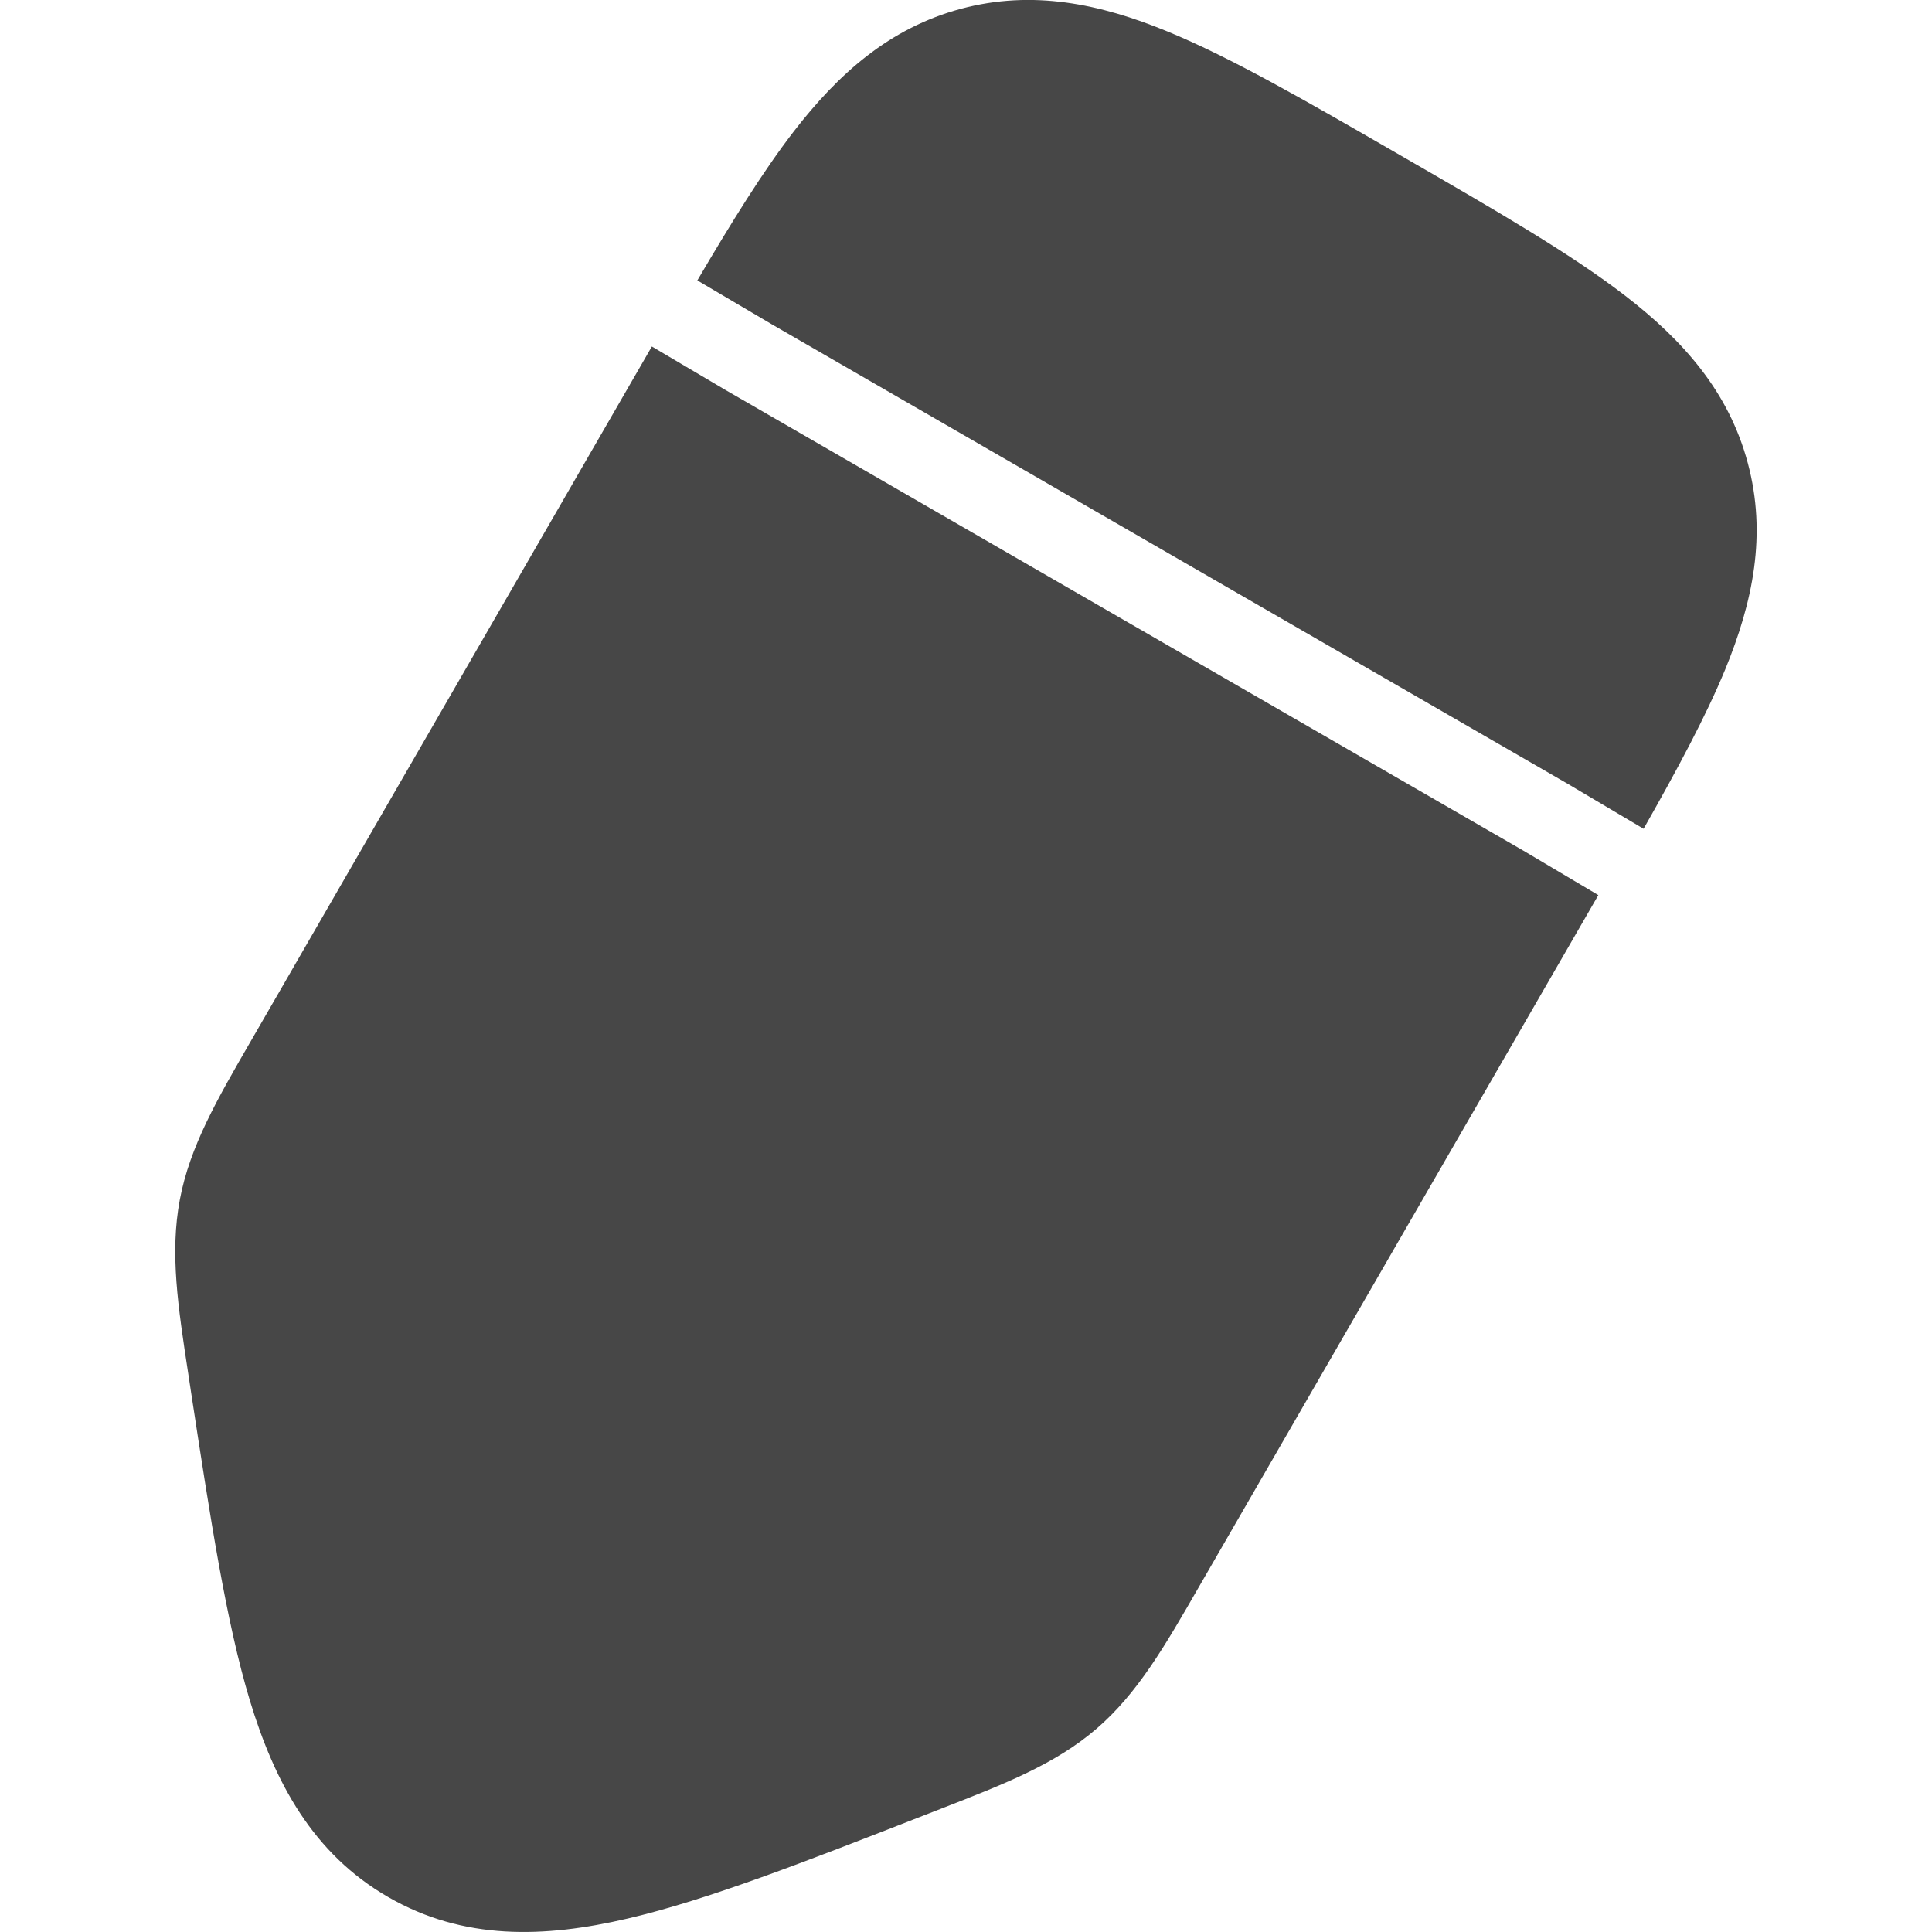 <svg xmlns="http://www.w3.org/2000/svg" viewBox="221.244 13.362 13.732 16.777" width="20px" height="20px">
  <path d="M 231.841 14.687 L 231.931 14.739 C 232.709 15.188 233.358 15.563 233.833 15.929 C 234.335 16.316 234.733 16.761 234.899 17.383 C 235.066 18.005 234.943 18.589 234.703 19.175 C 234.535 19.581 234.29 20.038 233.994 20.559 L 233.358 20.182 L 233.35 20.177 L 226.425 16.179 L 225.777 15.797 C 226.077 15.286 226.348 14.849 226.614 14.504 C 227.001 14.003 227.445 13.605 228.067 13.438 C 228.689 13.272 229.273 13.394 229.859 13.635 C 230.414 13.863 231.063 14.238 231.841 14.687 Z" fill="black" fill-opacity="0.72"/>
  <path d="M 225.382 16.371 L 221.904 22.395 C 221.606 22.91 221.37 23.317 221.283 23.78 C 221.196 24.243 221.267 24.708 221.357 25.296 L 221.381 25.455 C 221.548 26.546 221.685 27.446 221.891 28.128 C 222.107 28.841 222.439 29.459 223.093 29.836 C 223.746 30.213 224.447 30.192 225.173 30.022 C 225.867 29.86 226.714 29.529 227.743 29.127 L 227.892 29.069 C 228.446 28.853 228.885 28.682 229.242 28.375 C 229.599 28.068 229.834 27.661 230.131 27.145 L 233.601 21.135 L 232.952 20.75 L 226.022 16.749 L 225.382 16.371 Z" fill="black" fill-opacity="0.72"/>
</svg>